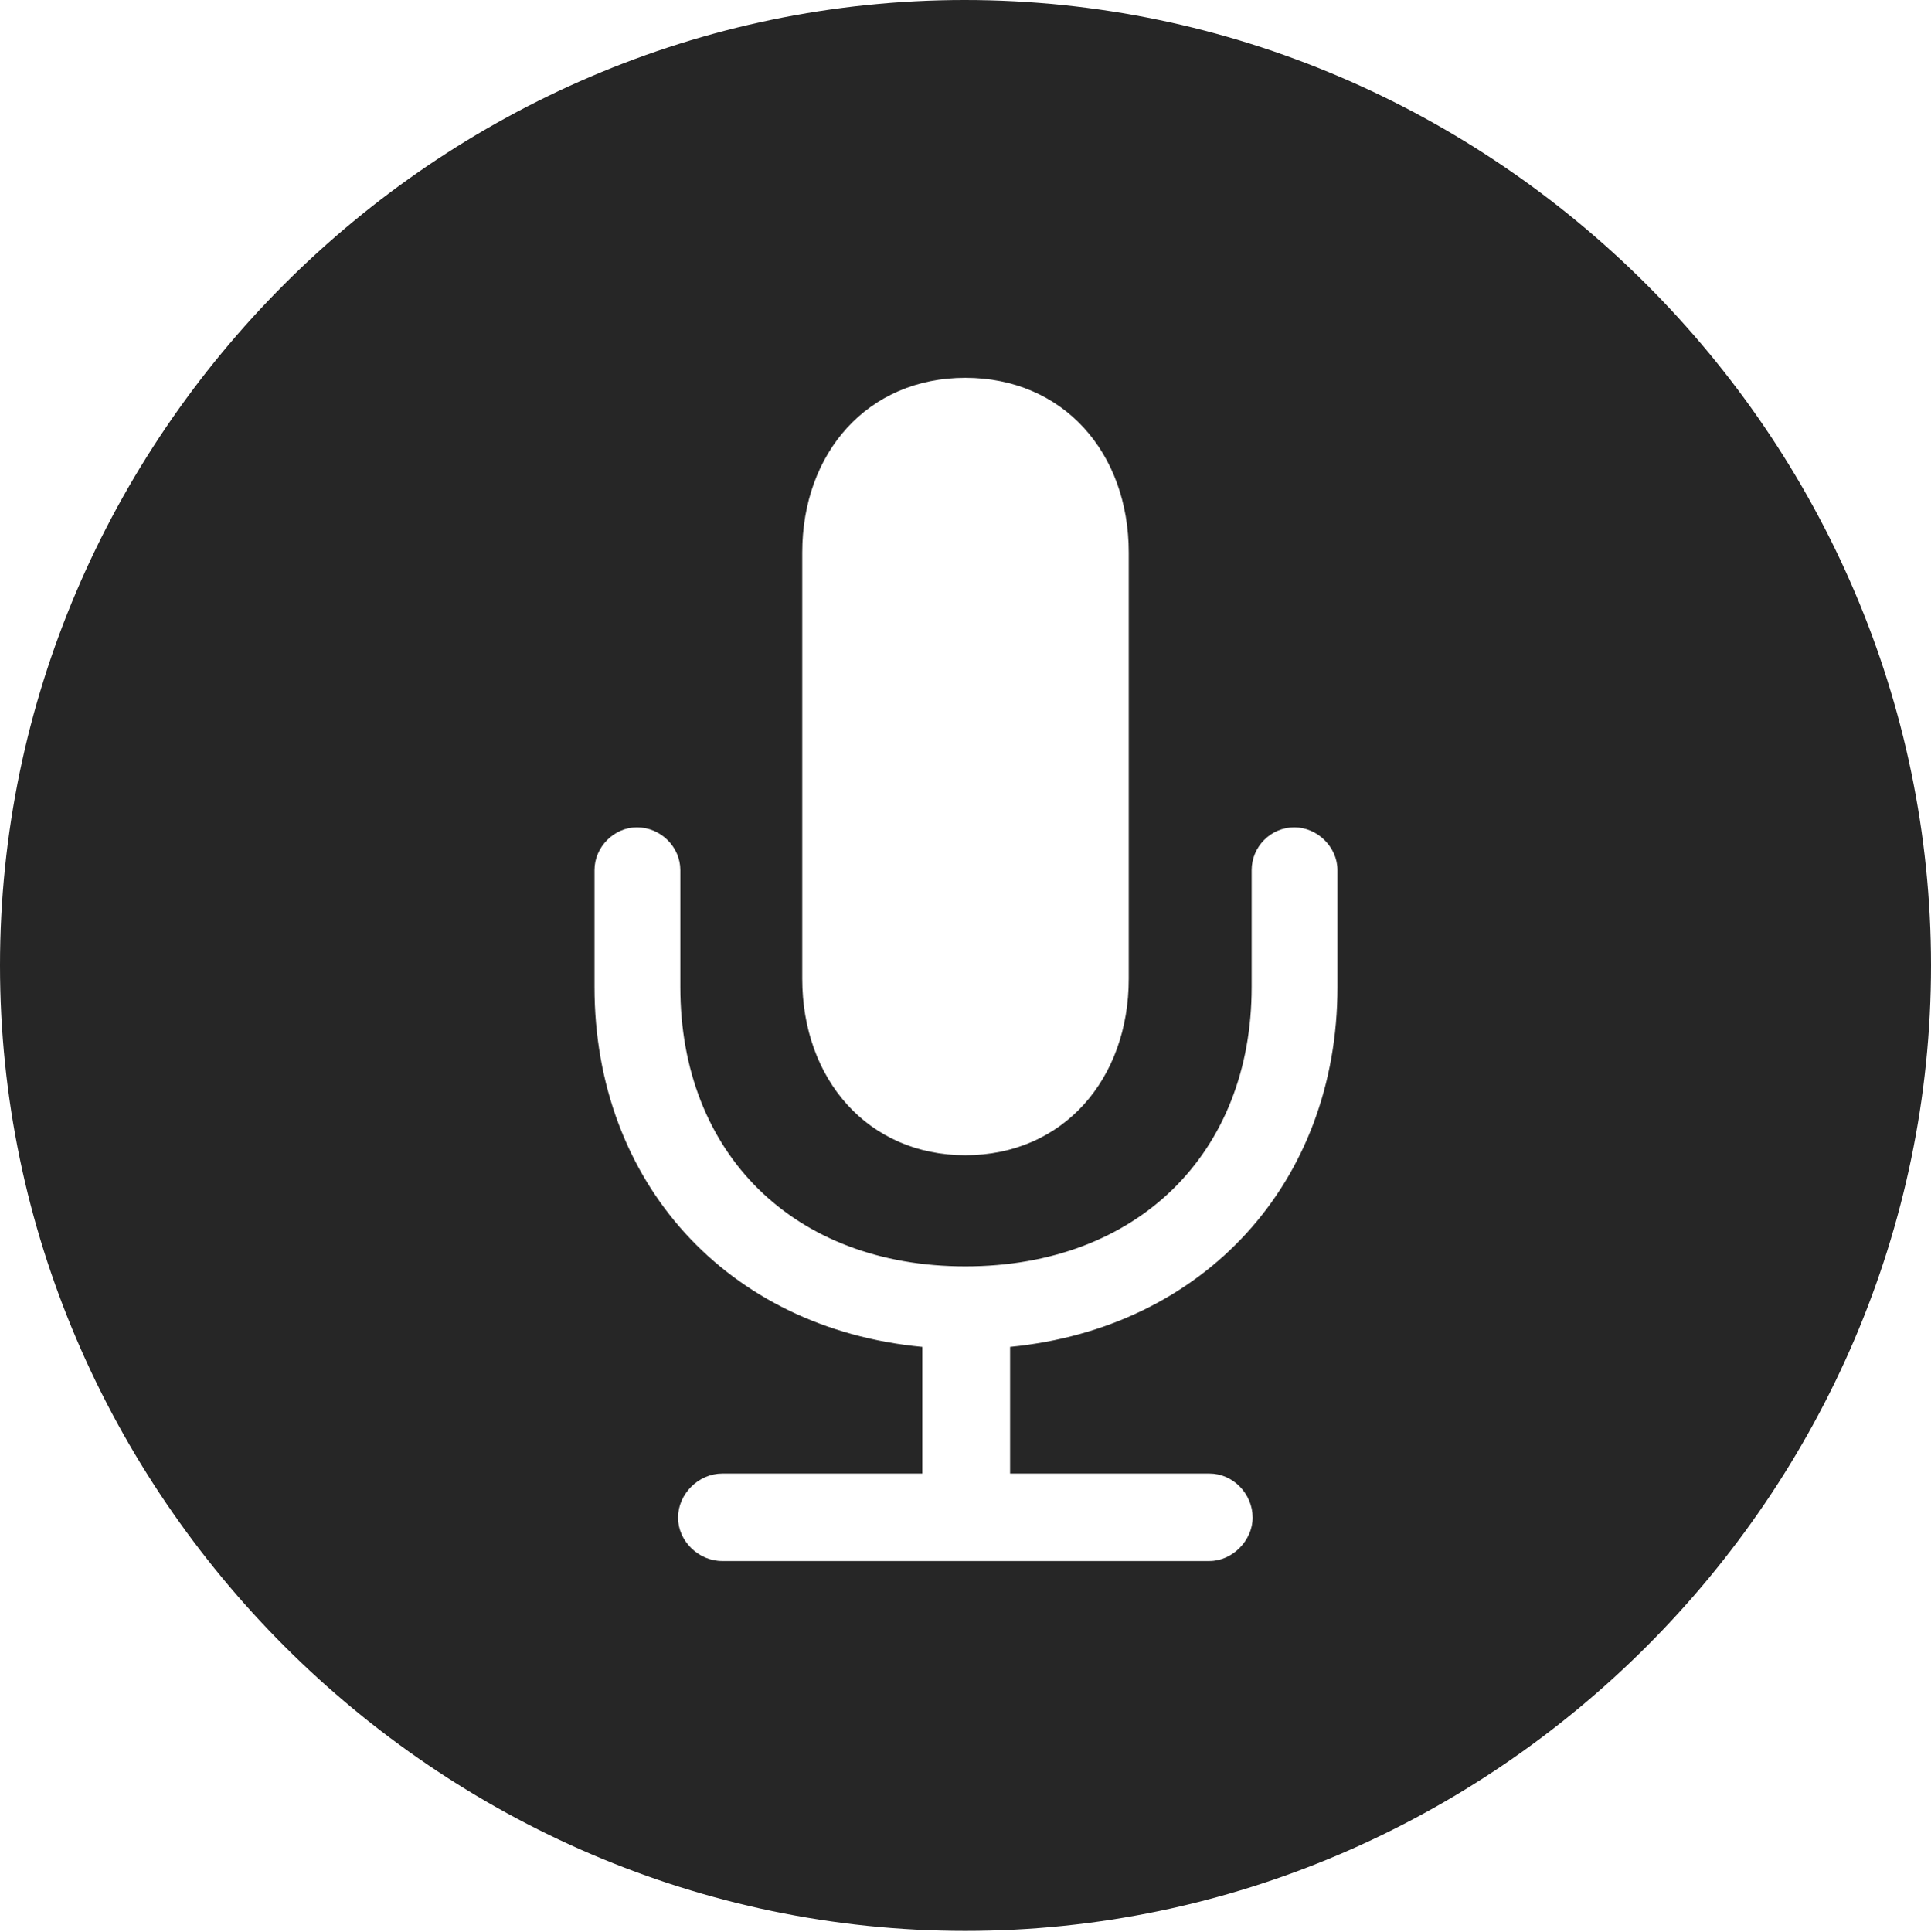 <?xml version="1.0" encoding="UTF-8"?>
<!--Generator: Apple Native CoreSVG 232.5-->
<!DOCTYPE svg
PUBLIC "-//W3C//DTD SVG 1.1//EN"
       "http://www.w3.org/Graphics/SVG/1.1/DTD/svg11.dtd">
<svg version="1.1" xmlns="http://www.w3.org/2000/svg" xmlns:xlink="http://www.w3.org/1999/xlink" width="97.96" height="97.993">
 <g>
  <rect height="97.993" opacity="0" width="97.96" x="0" y="0"/>
  <path d="M97.96 48.972C97.96 75.776 75.825 97.944 48.972 97.944C22.169 97.944 0 75.776 0 48.972C0 22.135 22.135 0 48.938 0C75.791 0 97.96 22.135 97.96 48.972ZM63.496 44.134L63.496 50.068C63.496 58.502 57.697 64.236 48.972 64.236C40.263 64.236 34.513 58.502 34.513 50.068L34.513 44.134C34.513 42.96 33.519 41.966 32.312 41.966C31.153 41.966 30.159 42.96 30.159 44.134L30.159 50.068C30.159 59.974 36.898 67.394 46.786 68.32L46.786 74.746L36.633 74.746C35.441 74.746 34.398 75.773 34.398 76.981C34.398 78.173 35.441 79.182 36.633 79.182L61.36 79.182C62.519 79.182 63.546 78.139 63.546 76.981C63.546 75.773 62.552 74.746 61.36 74.746L51.241 74.746L51.241 68.32C61.096 67.36 67.849 59.974 67.849 50.068L67.849 44.134C67.849 42.96 66.822 41.966 65.663 41.966C64.456 41.966 63.496 42.96 63.496 44.134ZM40.698 28.032L40.698 49.644C40.698 54.741 44.025 58.598 48.972 58.598C53.934 58.598 57.261 54.741 57.261 49.644L57.261 28.032C57.261 22.954 53.934 19.164 48.972 19.164C44.025 19.164 40.698 22.954 40.698 28.032Z" fill="#000000" fill-opacity="0.85"/>
 </g>
</svg>
